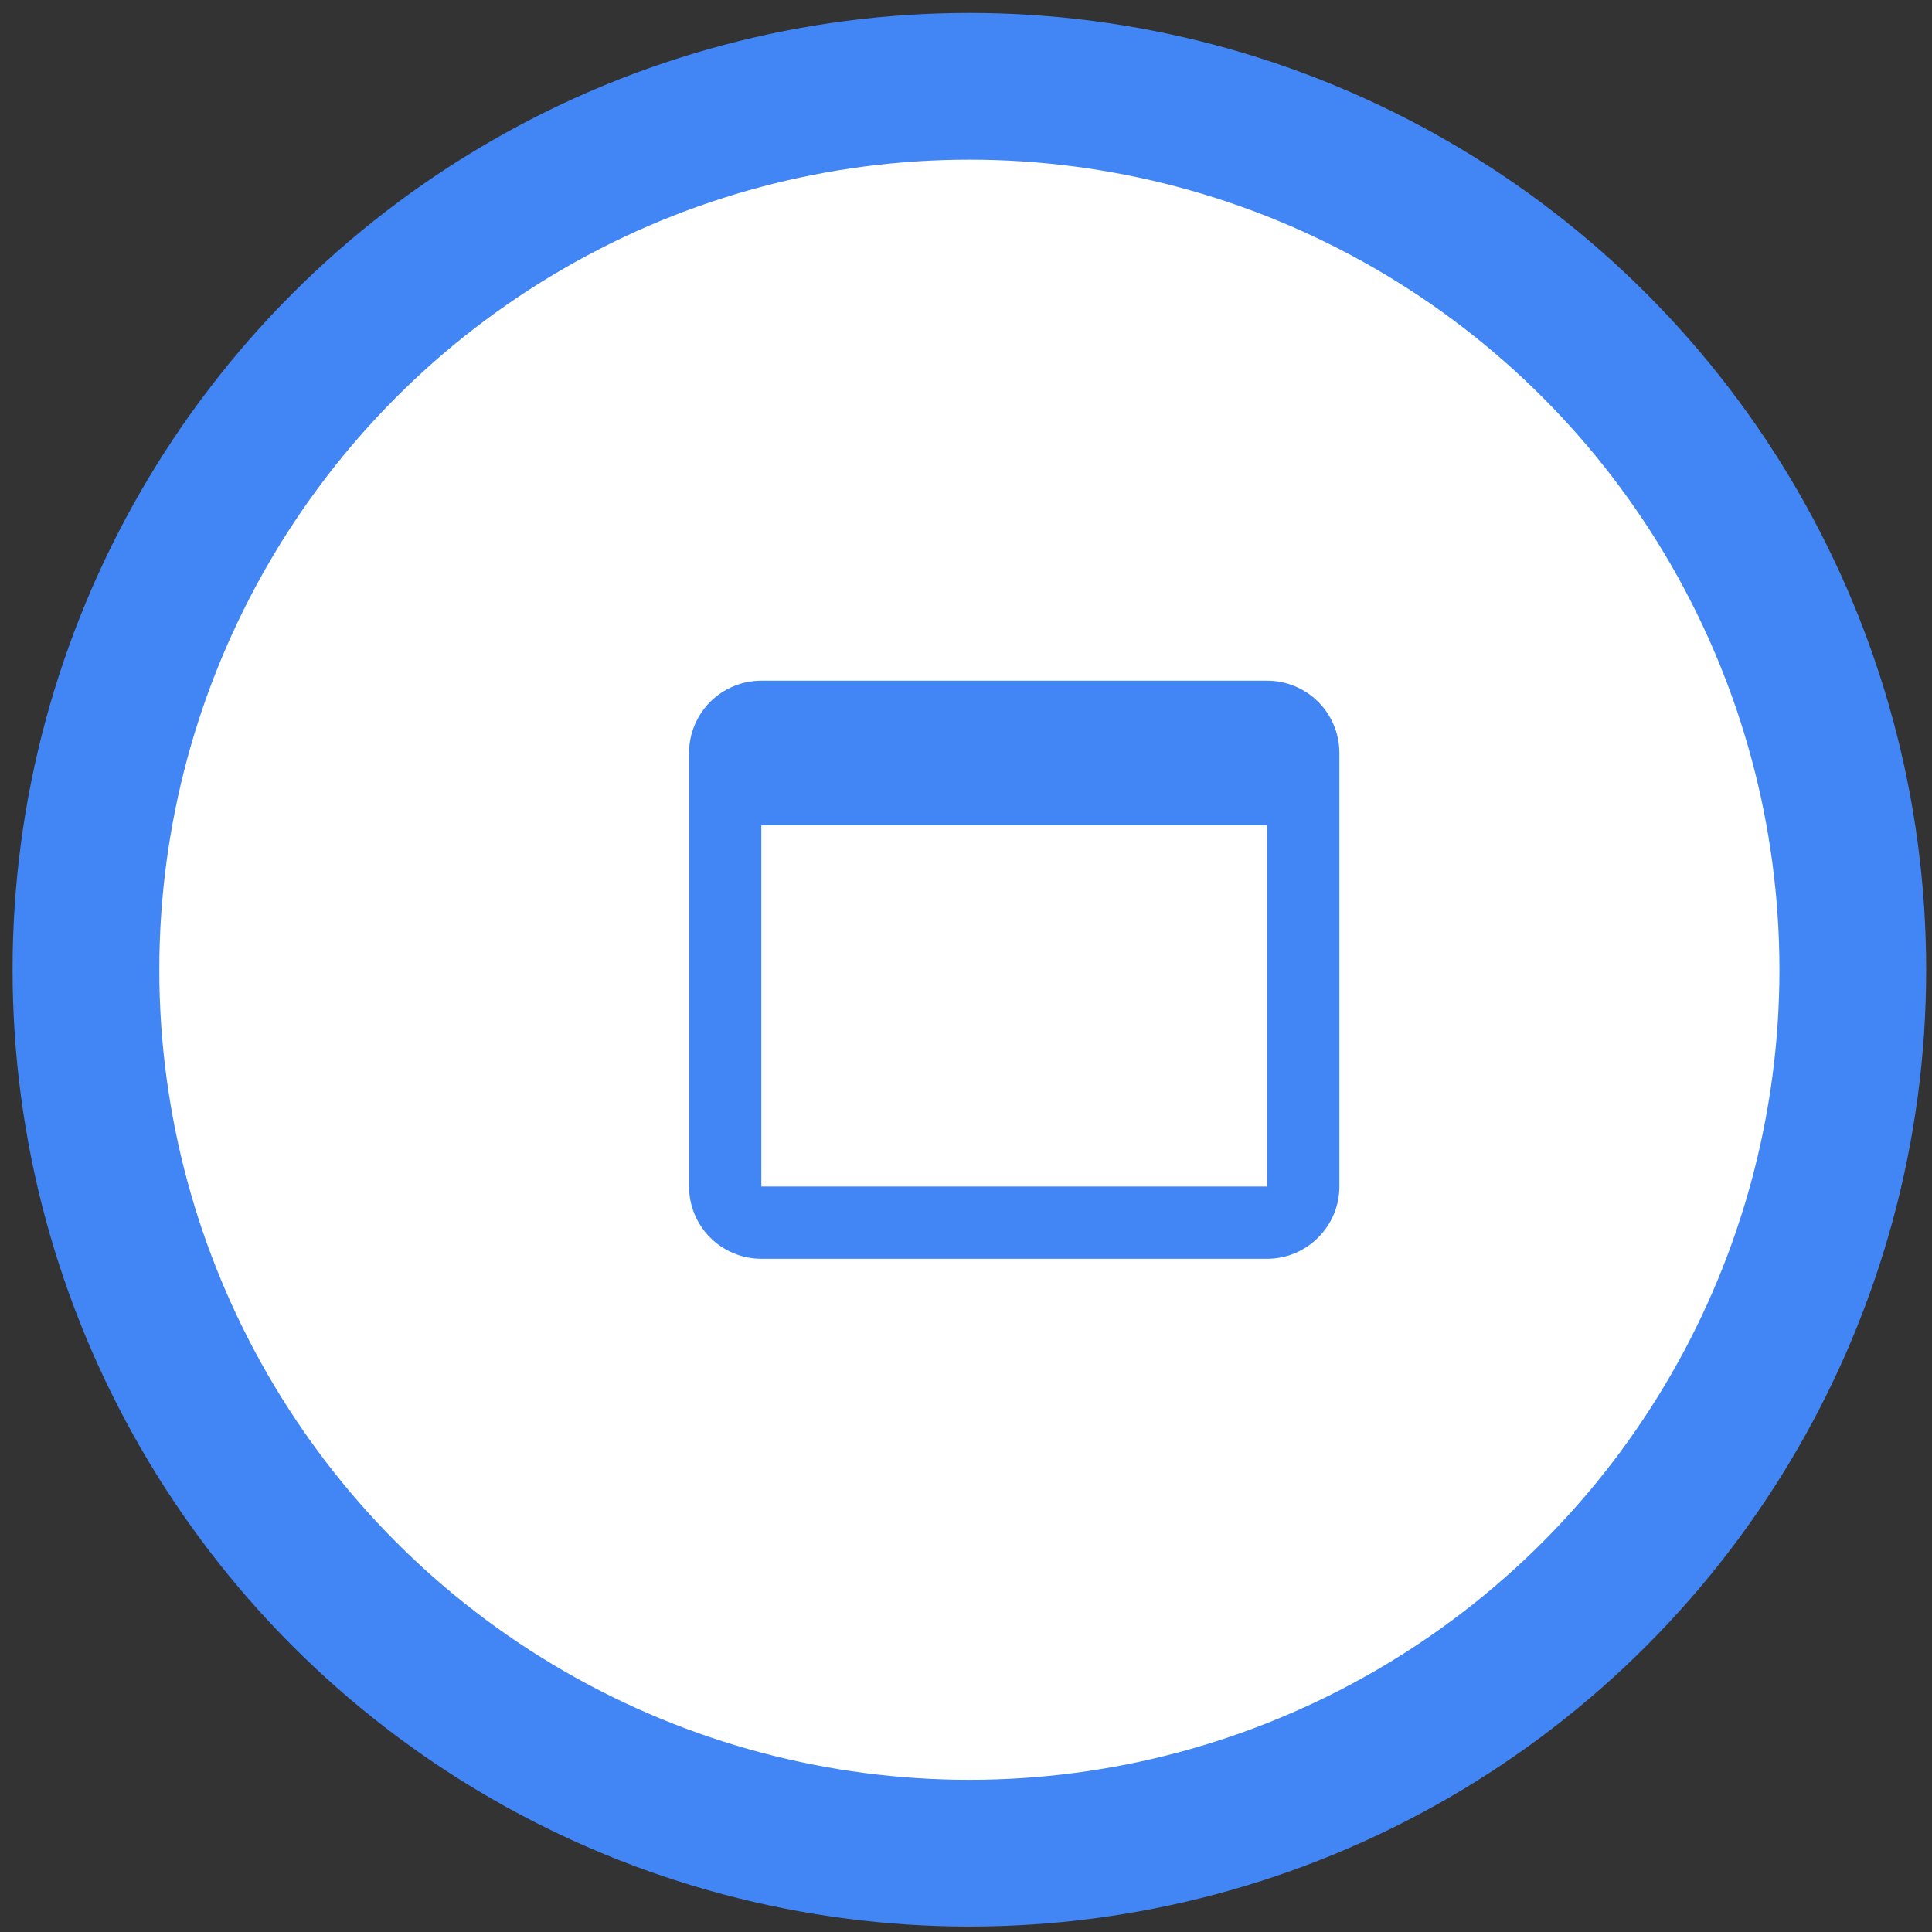 <svg width="79" height="79" viewBox="0 0 79 79" fill="none" xmlns="http://www.w3.org/2000/svg">
<rect x="0" y="0" width="79" height="79" fill="#333333" stroke="none"/>
<circle cx="39.638" cy="39.653" r="36.124" fill="white" stroke="#4285F4" stroke-width="6"/>
<path d="M51.813 27.834H31.131C30.347 27.834 29.595 28.145 29.041 28.699C28.487 29.253 28.176 30.005 28.176 30.789V48.517C28.176 49.301 28.487 50.052 29.041 50.606C29.595 51.16 30.347 51.472 31.131 51.472H51.813C53.439 51.472 54.768 50.142 54.768 48.517V30.789C54.768 30.005 54.457 29.253 53.903 28.699C53.349 28.145 52.597 27.834 51.813 27.834ZM51.813 48.517H31.131V33.743H51.813V48.517Z" fill="#4285F4"/>
</svg>
